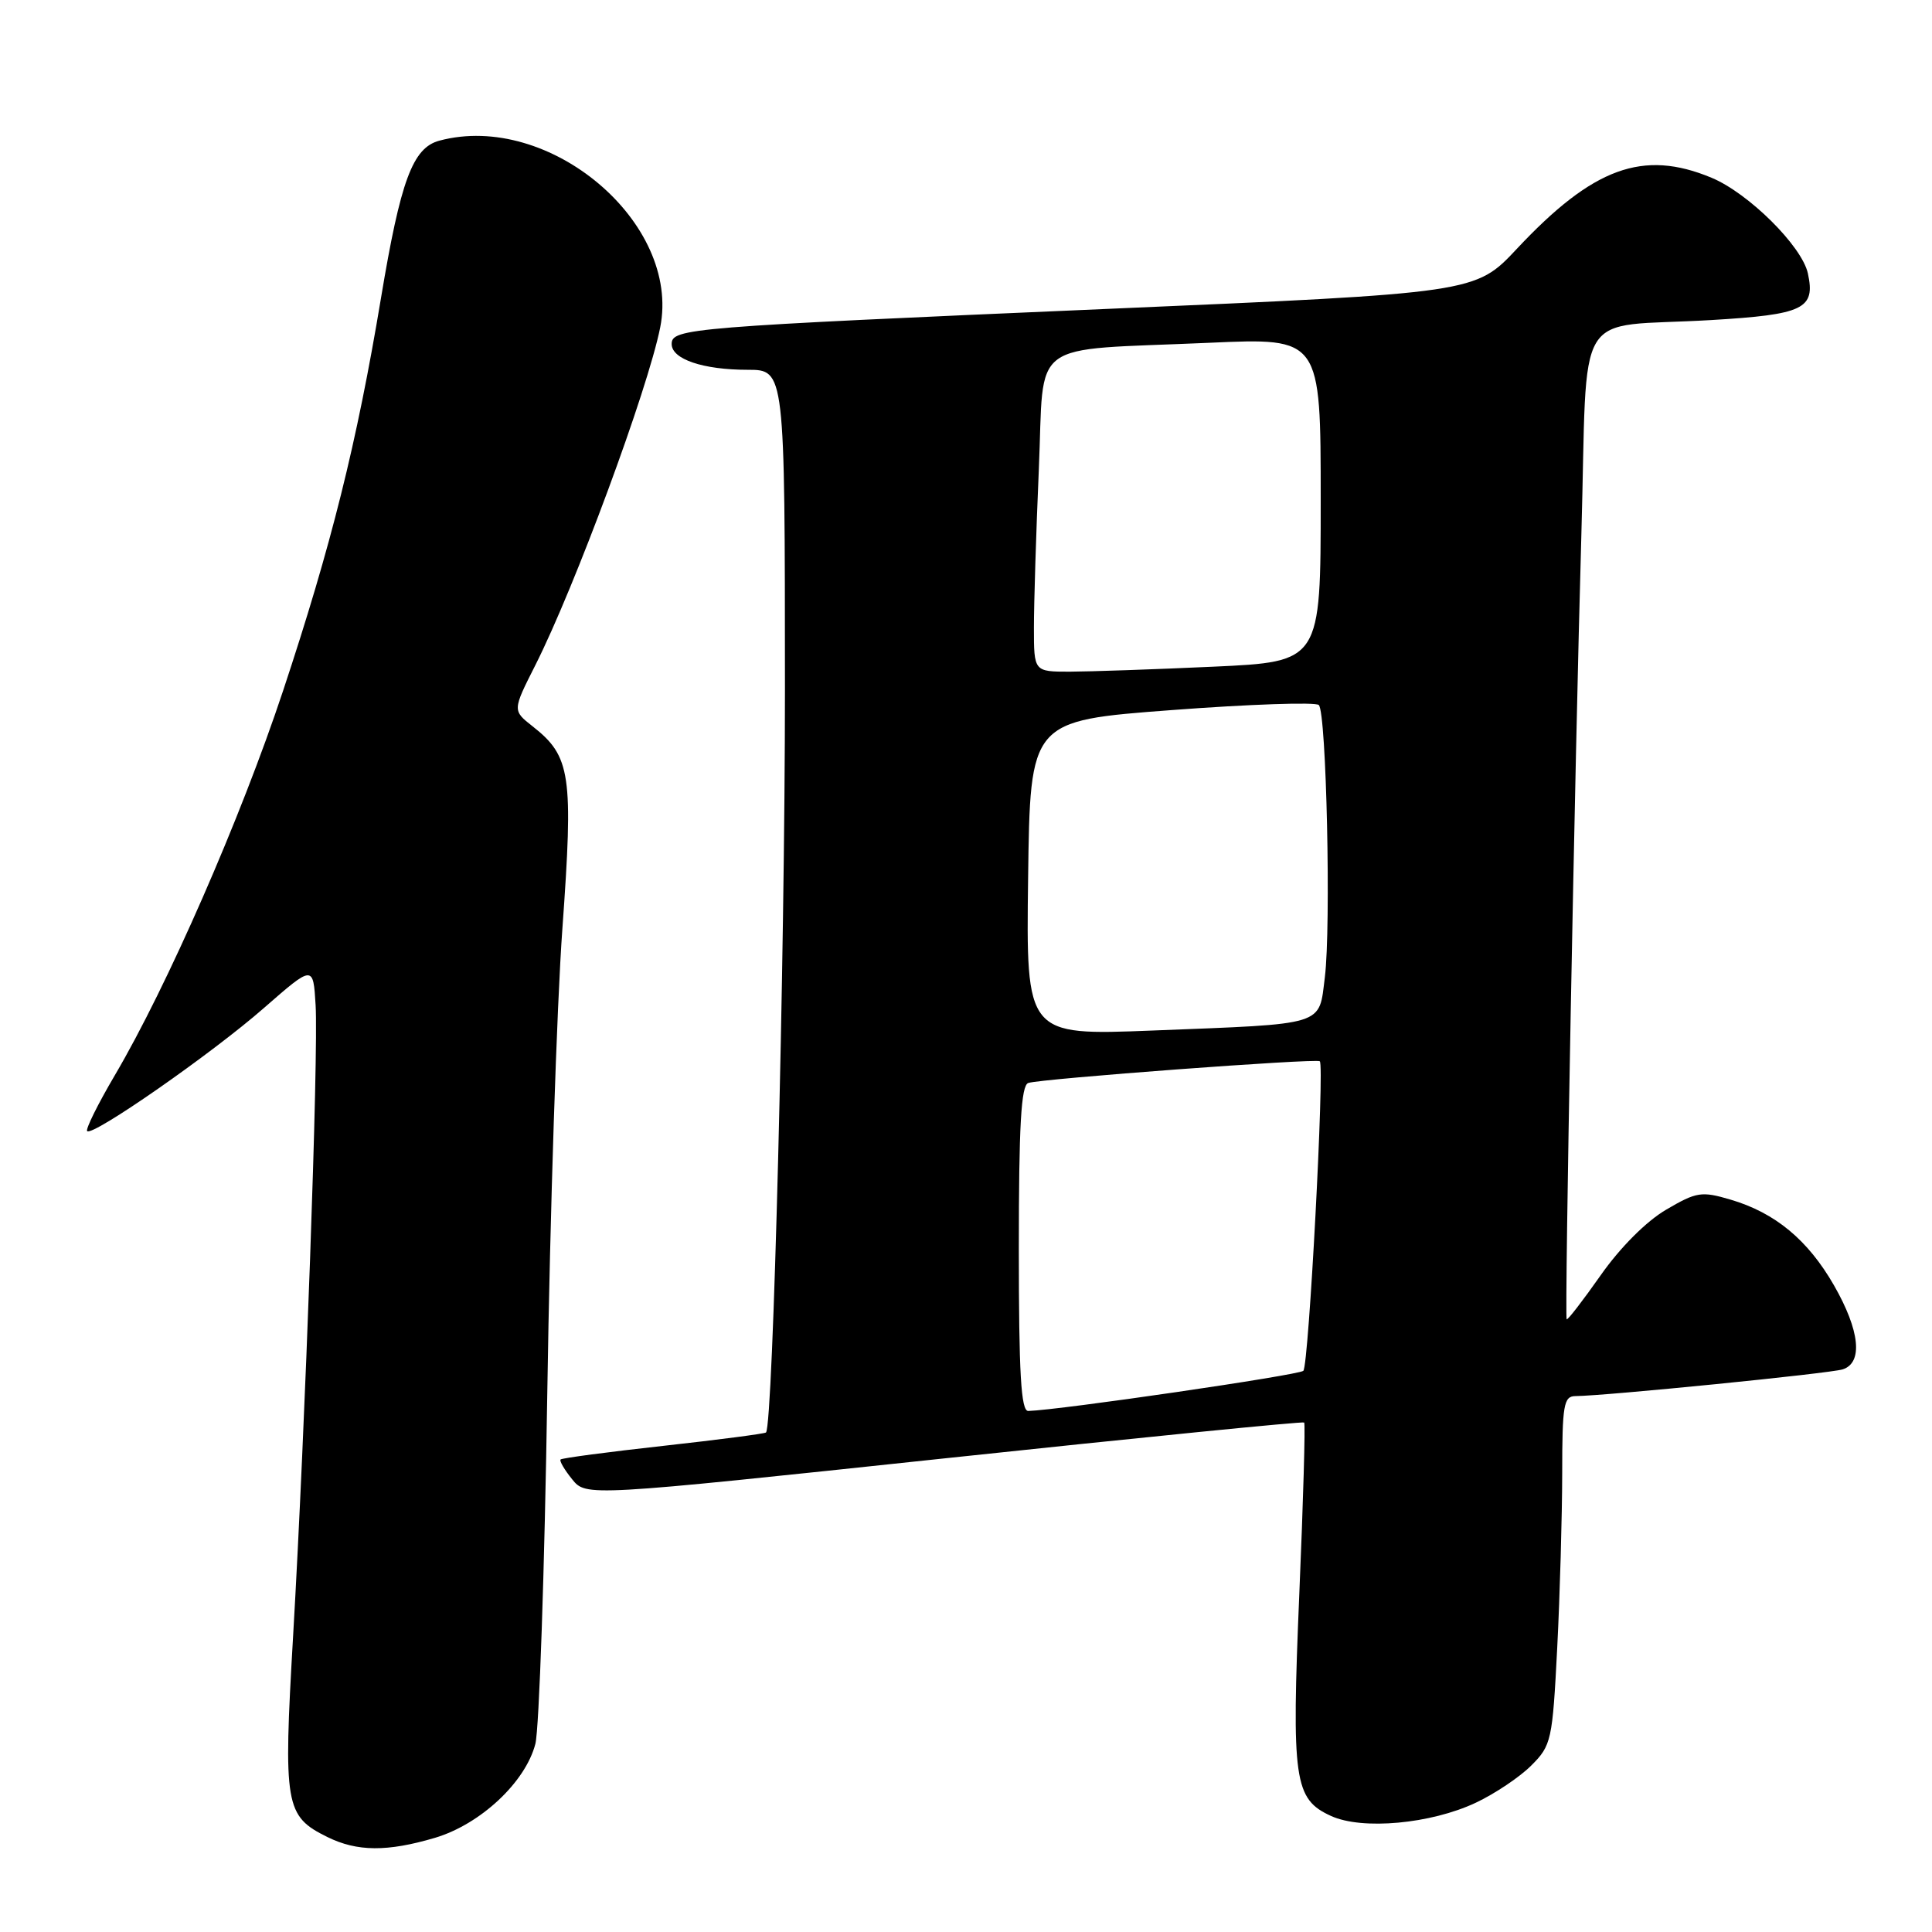 <?xml version="1.0" encoding="UTF-8" standalone="no"?>
<!DOCTYPE svg PUBLIC "-//W3C//DTD SVG 1.1//EN" "http://www.w3.org/Graphics/SVG/1.1/DTD/svg11.dtd" >
<svg xmlns="http://www.w3.org/2000/svg" xmlns:xlink="http://www.w3.org/1999/xlink" version="1.1" viewBox="0 0 256 256">
 <g >
 <path fill="currentColor"
d=" M 57.64 243.52 C 63.67 241.72 69.63 236.15 70.94 231.07 C 71.44 229.11 72.16 208.15 72.52 184.50 C 72.88 160.85 73.78 133.19 74.52 123.04 C 75.99 102.63 75.64 100.22 70.57 96.24 C 67.90 94.14 67.90 94.14 70.95 88.11 C 76.19 77.72 85.83 51.65 87.48 43.39 C 90.25 29.52 72.77 14.74 58.21 18.64 C 54.68 19.59 53.08 23.90 50.48 39.51 C 47.28 58.74 43.89 72.30 37.50 91.56 C 31.89 108.45 22.13 130.74 15.22 142.47 C 12.96 146.31 11.31 149.64 11.55 149.88 C 12.27 150.61 28.10 139.59 35.00 133.54 C 41.50 127.86 41.50 127.86 41.82 133.18 C 42.21 139.67 40.45 189.03 38.84 216.75 C 37.53 239.28 37.76 240.64 43.39 243.42 C 47.33 245.36 51.32 245.39 57.64 243.52 Z  M 195.53 238.88 C 198.06 237.69 201.38 235.47 202.90 233.94 C 205.57 231.28 205.71 230.63 206.34 218.33 C 206.70 211.27 206.99 200.89 207.00 195.25 C 207.00 186.16 207.20 185.00 208.75 184.99 C 212.72 184.96 242.46 181.99 244.16 181.45 C 246.89 180.58 246.45 176.31 243.01 170.31 C 239.56 164.30 235.22 160.70 229.32 158.96 C 225.46 157.82 224.81 157.92 220.77 160.29 C 218.14 161.83 214.67 165.31 212.09 168.99 C 209.72 172.36 207.70 174.98 207.59 174.81 C 207.30 174.34 208.67 101.23 209.54 70.80 C 210.42 39.84 208.19 43.51 226.73 42.41 C 239.03 41.68 240.58 40.93 239.55 36.21 C 238.75 32.60 231.69 25.59 226.78 23.55 C 217.71 19.77 211.09 22.19 201.00 32.96 C 195.50 38.83 195.50 38.83 146.50 40.94 C 91.20 43.33 89.00 43.51 89.00 45.59 C 89.00 47.59 93.15 49.00 99.07 49.00 C 104.00 49.00 104.00 49.00 104.01 91.25 C 104.01 126.98 102.44 188.79 101.50 189.81 C 101.35 189.97 95.24 190.77 87.92 191.58 C 80.60 192.39 74.46 193.20 74.28 193.39 C 74.10 193.57 74.79 194.75 75.81 196.01 C 77.66 198.30 77.66 198.30 125.08 193.25 C 151.16 190.47 172.64 188.33 172.81 188.49 C 172.98 188.65 172.69 198.81 172.17 211.08 C 171.12 235.96 171.47 238.39 176.38 240.63 C 180.52 242.51 189.57 241.68 195.53 238.88 Z  M 135.00 165.47 C 135.00 149.14 135.30 143.83 136.25 143.50 C 137.86 142.94 174.38 140.22 174.88 140.62 C 175.53 141.14 173.42 180.92 172.70 181.64 C 172.13 182.21 140.42 186.84 136.25 186.96 C 135.29 186.99 135.00 182.05 135.00 165.47 Z  M 136.23 116.36 C 136.50 95.50 136.50 95.50 155.25 94.09 C 165.57 93.31 174.34 93.01 174.75 93.42 C 175.76 94.42 176.38 122.77 175.55 129.48 C 174.73 136.00 175.91 135.64 152.73 136.55 C 135.96 137.21 135.96 137.21 136.23 116.36 Z  M 137.00 83.16 C 137.00 79.95 137.29 70.52 137.65 62.22 C 138.41 44.64 135.92 46.50 160.25 45.42 C 175.00 44.76 175.00 44.76 175.00 66.22 C 175.00 87.69 175.00 87.69 160.75 88.34 C 152.91 88.70 144.36 88.99 141.75 89.00 C 137.00 89.00 137.00 89.00 137.00 83.16 Z "/>
</g>
</svg>